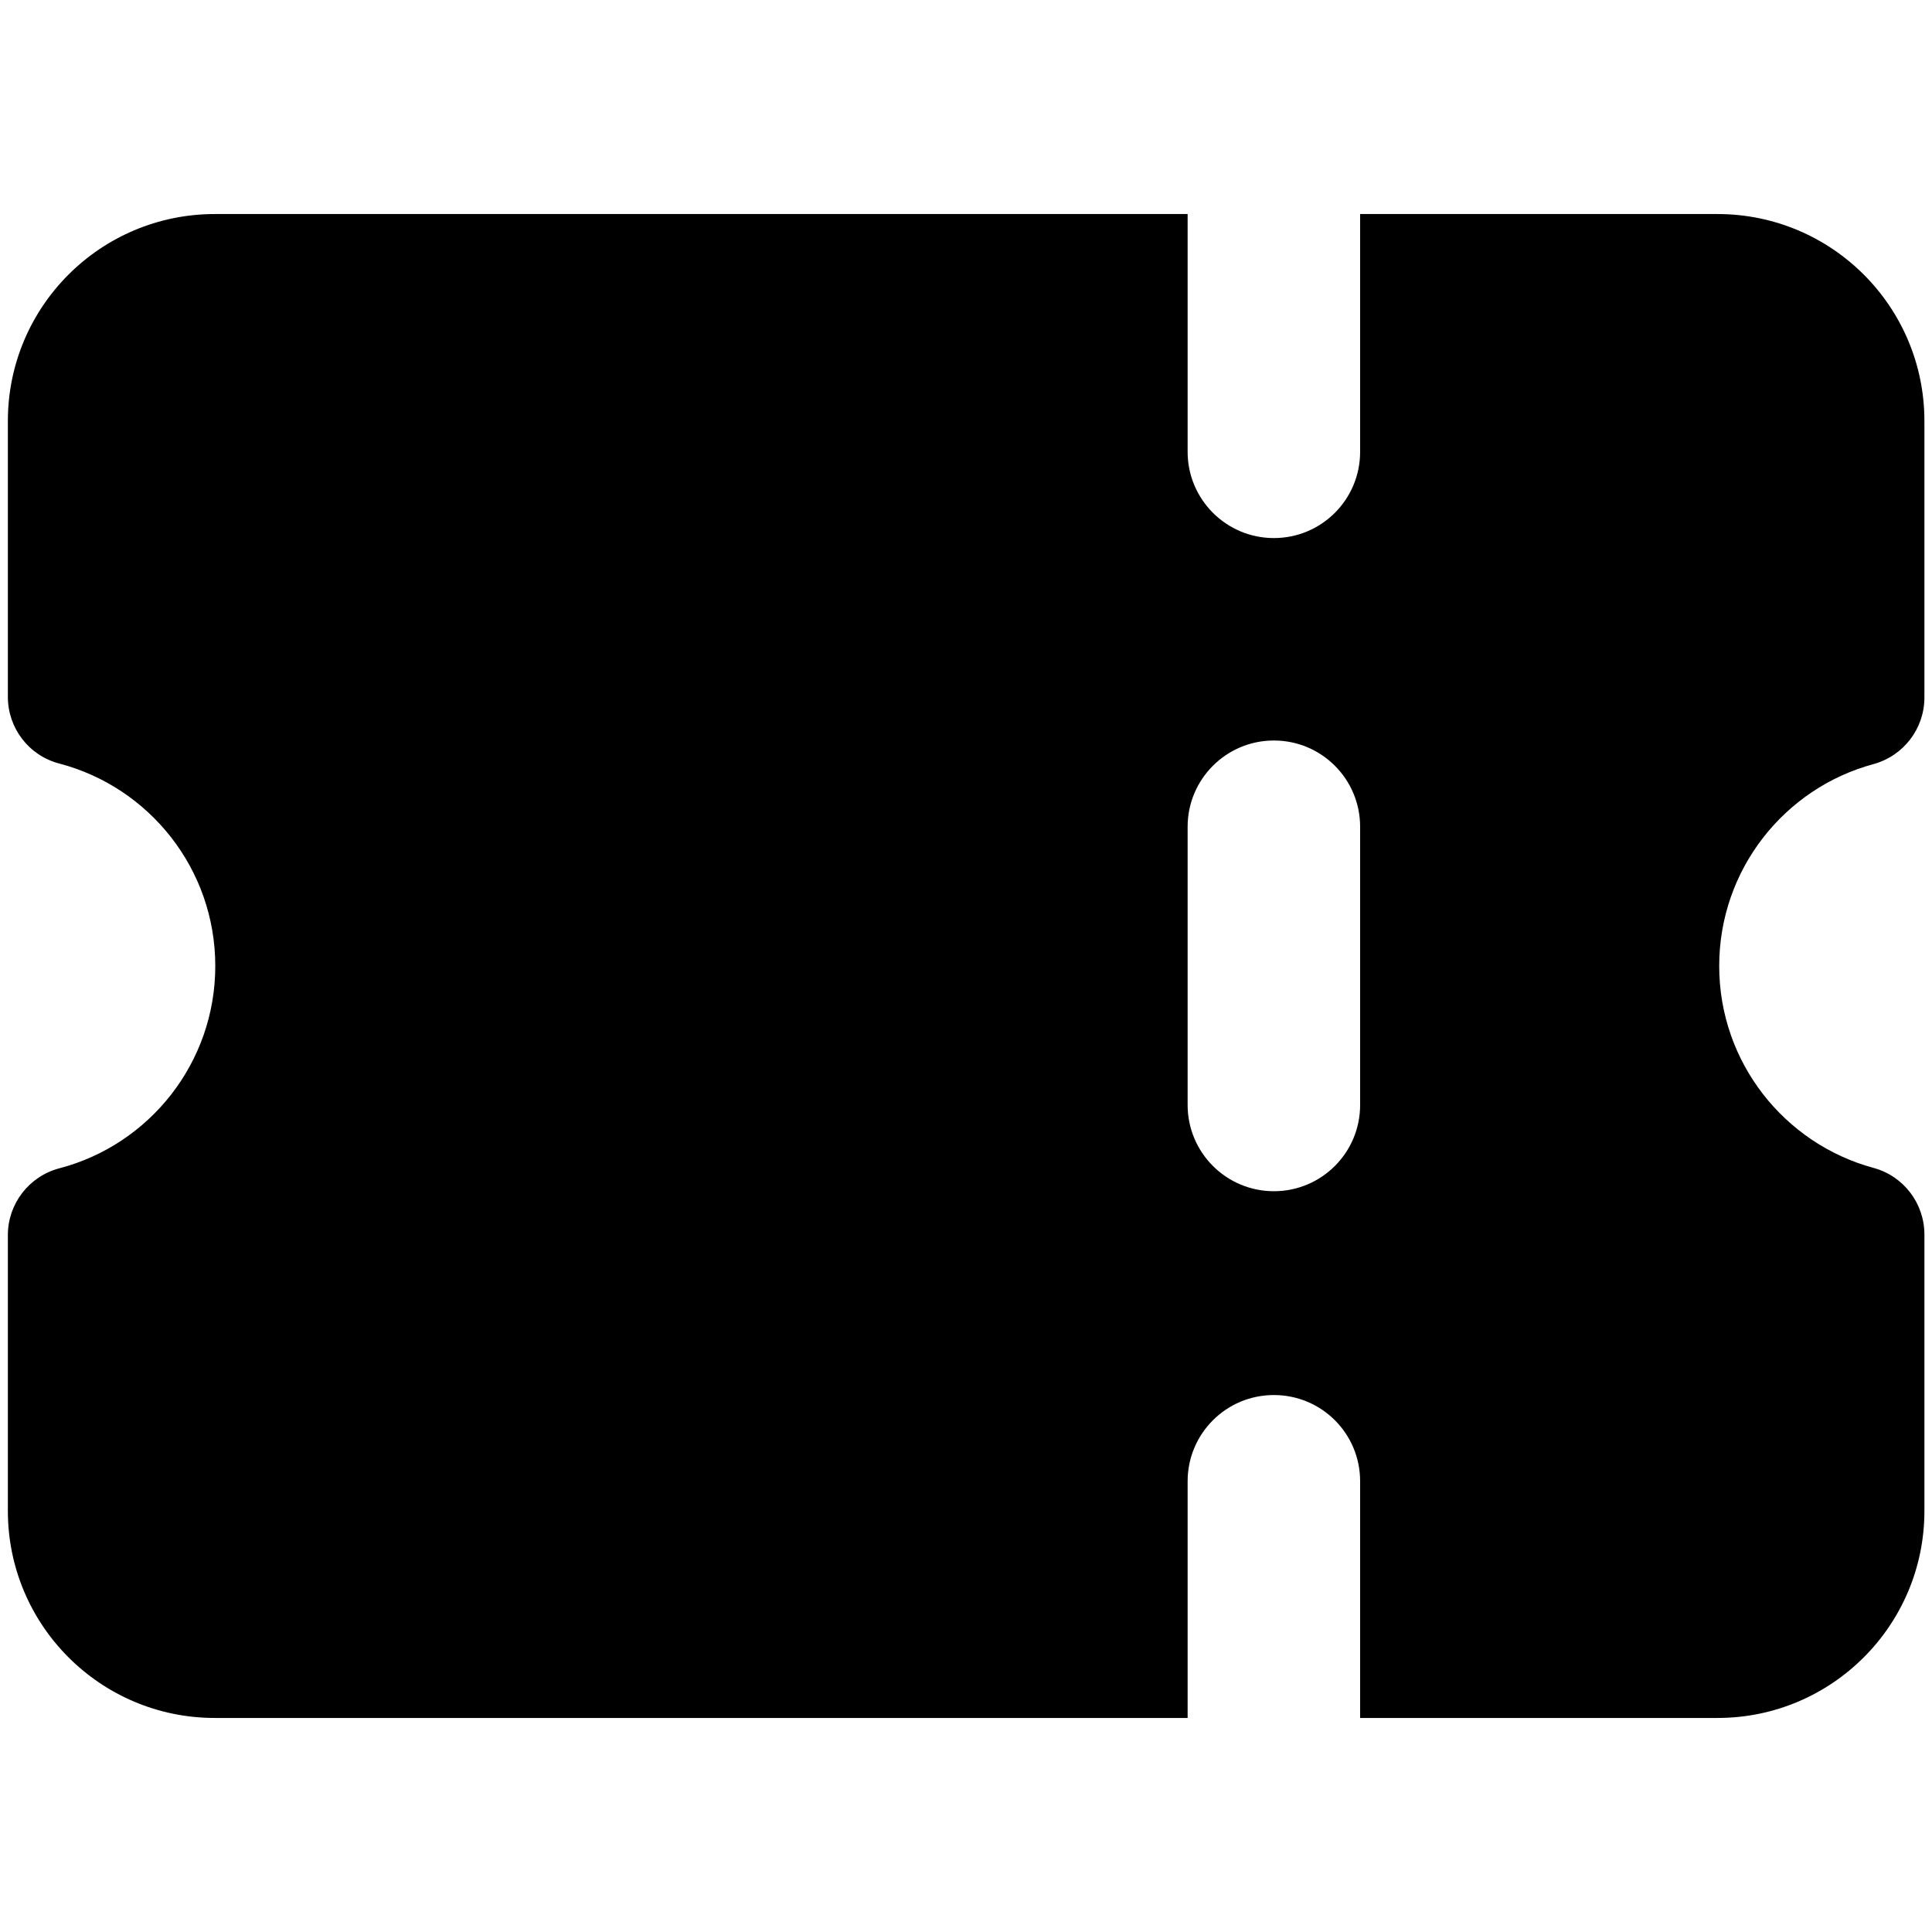 <svg width="14" height="14" viewBox="0 0 14 14" fill="none" xmlns="http://www.w3.org/2000/svg">
<path fill-rule="evenodd" clip-rule="evenodd" d="M8.606 1.551H1.557C0.728 1.551 0.057 2.222 0.057 3.051V5.05C0.057 5.277 0.21 5.476 0.43 5.533C1.081 5.704 1.56 6.296 1.56 7C1.56 7.703 1.081 8.296 0.43 8.466C0.21 8.524 0.057 8.723 0.057 8.95V10.949C0.057 11.777 0.728 12.449 1.557 12.449H8.606V10.734C8.606 10.388 8.886 10.109 9.231 10.109C9.577 10.109 9.856 10.388 9.856 10.734V12.449H12.445C13.274 12.449 13.945 11.777 13.945 10.949V8.946C13.945 8.72 13.794 8.522 13.576 8.463C12.931 8.288 12.458 7.699 12.458 7C12.458 6.301 12.931 5.711 13.576 5.537C13.794 5.477 13.945 5.28 13.945 5.054V3.051C13.945 2.222 13.274 1.551 12.445 1.551H9.856V3.274C9.856 3.619 9.577 3.899 9.231 3.899C8.886 3.899 8.606 3.619 8.606 3.274V1.551ZM9.231 5.366C9.577 5.366 9.856 5.646 9.856 5.991V8.007C9.856 8.352 9.577 8.632 9.231 8.632C8.886 8.632 8.606 8.352 8.606 8.007V5.991C8.606 5.646 8.886 5.366 9.231 5.366Z" fill="black"/>
</svg>
